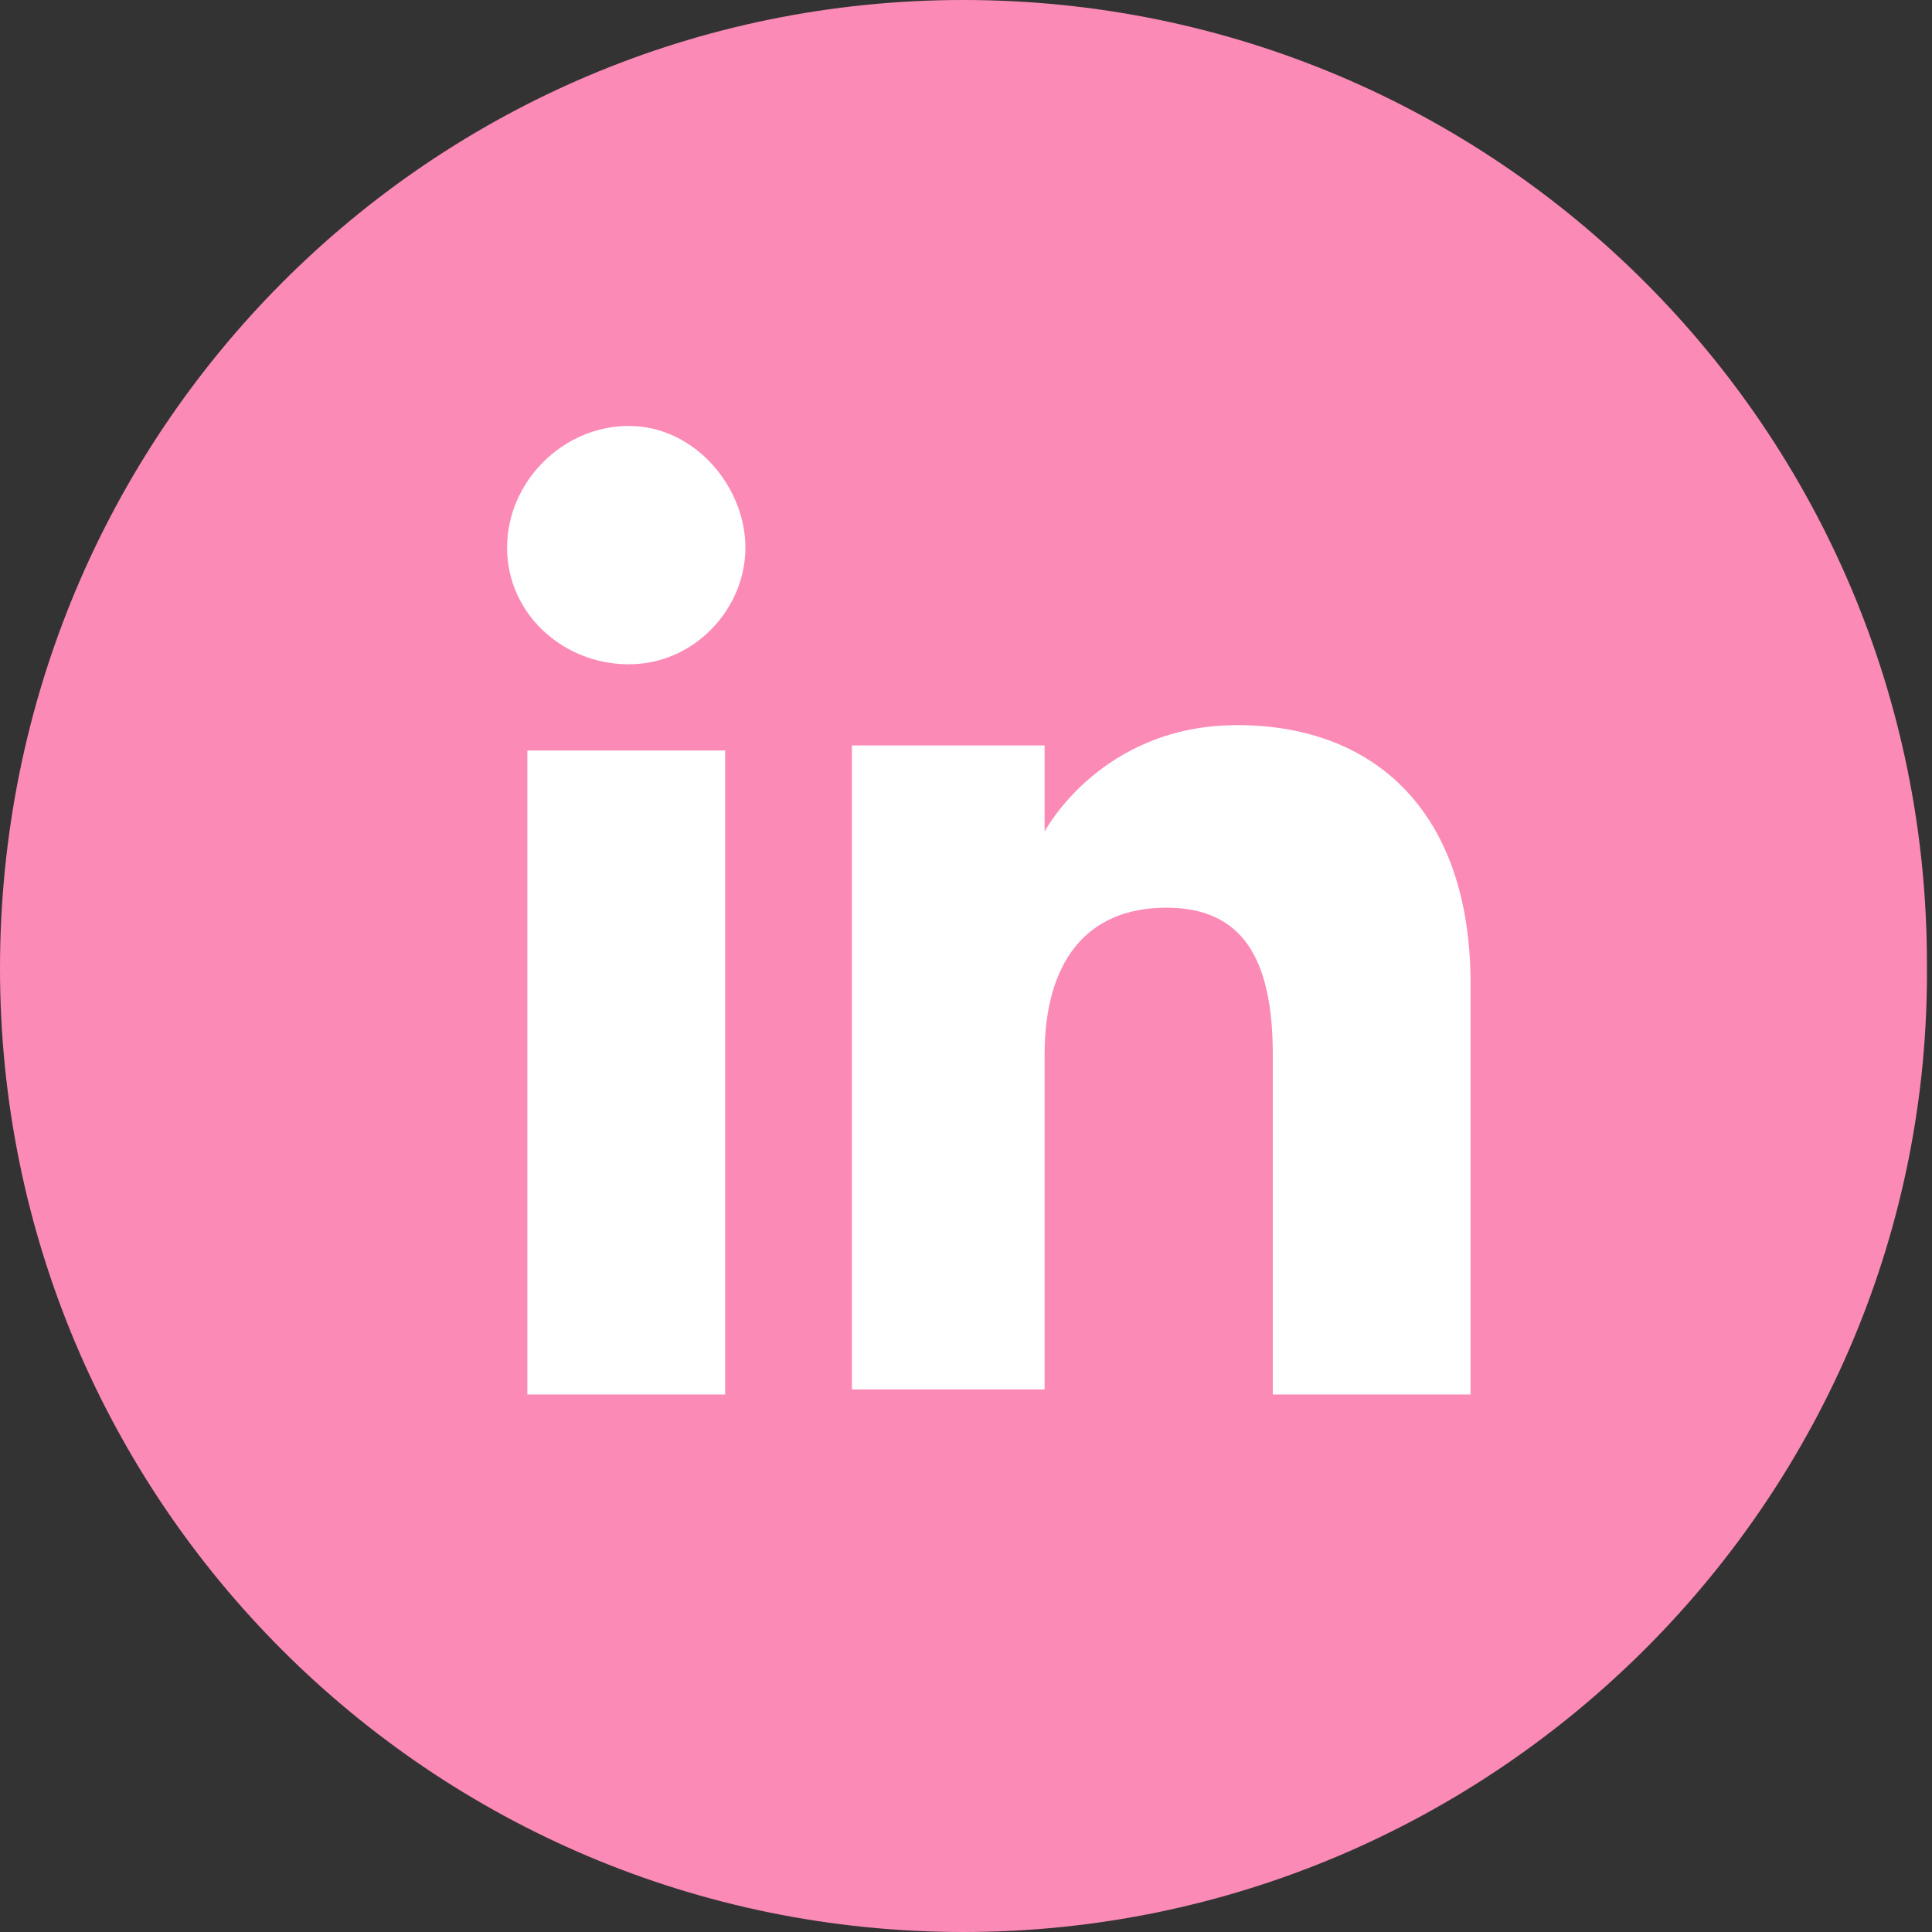 <?xml version="1.0" encoding="utf-8"?>
<!-- Generator: Adobe Illustrator 28.1.0, SVG Export Plug-In . SVG Version: 6.00 Build 0)  -->
<svg version="1.1" id="Capa_1" xmlns="http://www.w3.org/2000/svg" xmlns:xlink="http://www.w3.org/1999/xlink" x="0px" y="0px"
	 viewBox="0 0 38.1 38.1" style="enable-background:new 0 0 38.1 38.1;" xml:space="preserve">
<rect x="0" y="0" width="38.1" height="38.1" fill="#333333" stroke="none"/>
<style type="text/css">
	.st0{fill:#FC8AB7;}
	.st1{fill:#FFFFFF;}
</style>
<path class="st0" d="M19,38.1L19,38.1c-10.5,0-19-8.5-19-19l0,0C0,8.5,8.5,0,19,0l0,0c10.5,0,19,8.5,19,19l0,0
	C38.1,29.5,29.5,38.1,19,38.1z"/>
<g>
	<g>
		<rect x="10.4" y="14.8" class="st1" width="3.9" height="12.7"/>
		<path class="st1" d="M12.4,13.1c1.3,0,2.3-1.1,2.3-2.3s-1-2.4-2.3-2.4S10,9.5,10,10.8S11.1,13.1,12.4,13.1z"/>
	</g>
	<path class="st1" d="M20.6,20.8c0-1.8,0.8-2.9,2.4-2.9c1.5,0,2.1,1,2.1,2.9v6.7H29v-8.1c0-3.4-1.9-5.1-4.6-5.1s-3.8,2.1-3.8,2.1
		v-1.7h-3.8v12.7h3.8V20.8L20.6,20.8z"/>
</g>
</svg>
